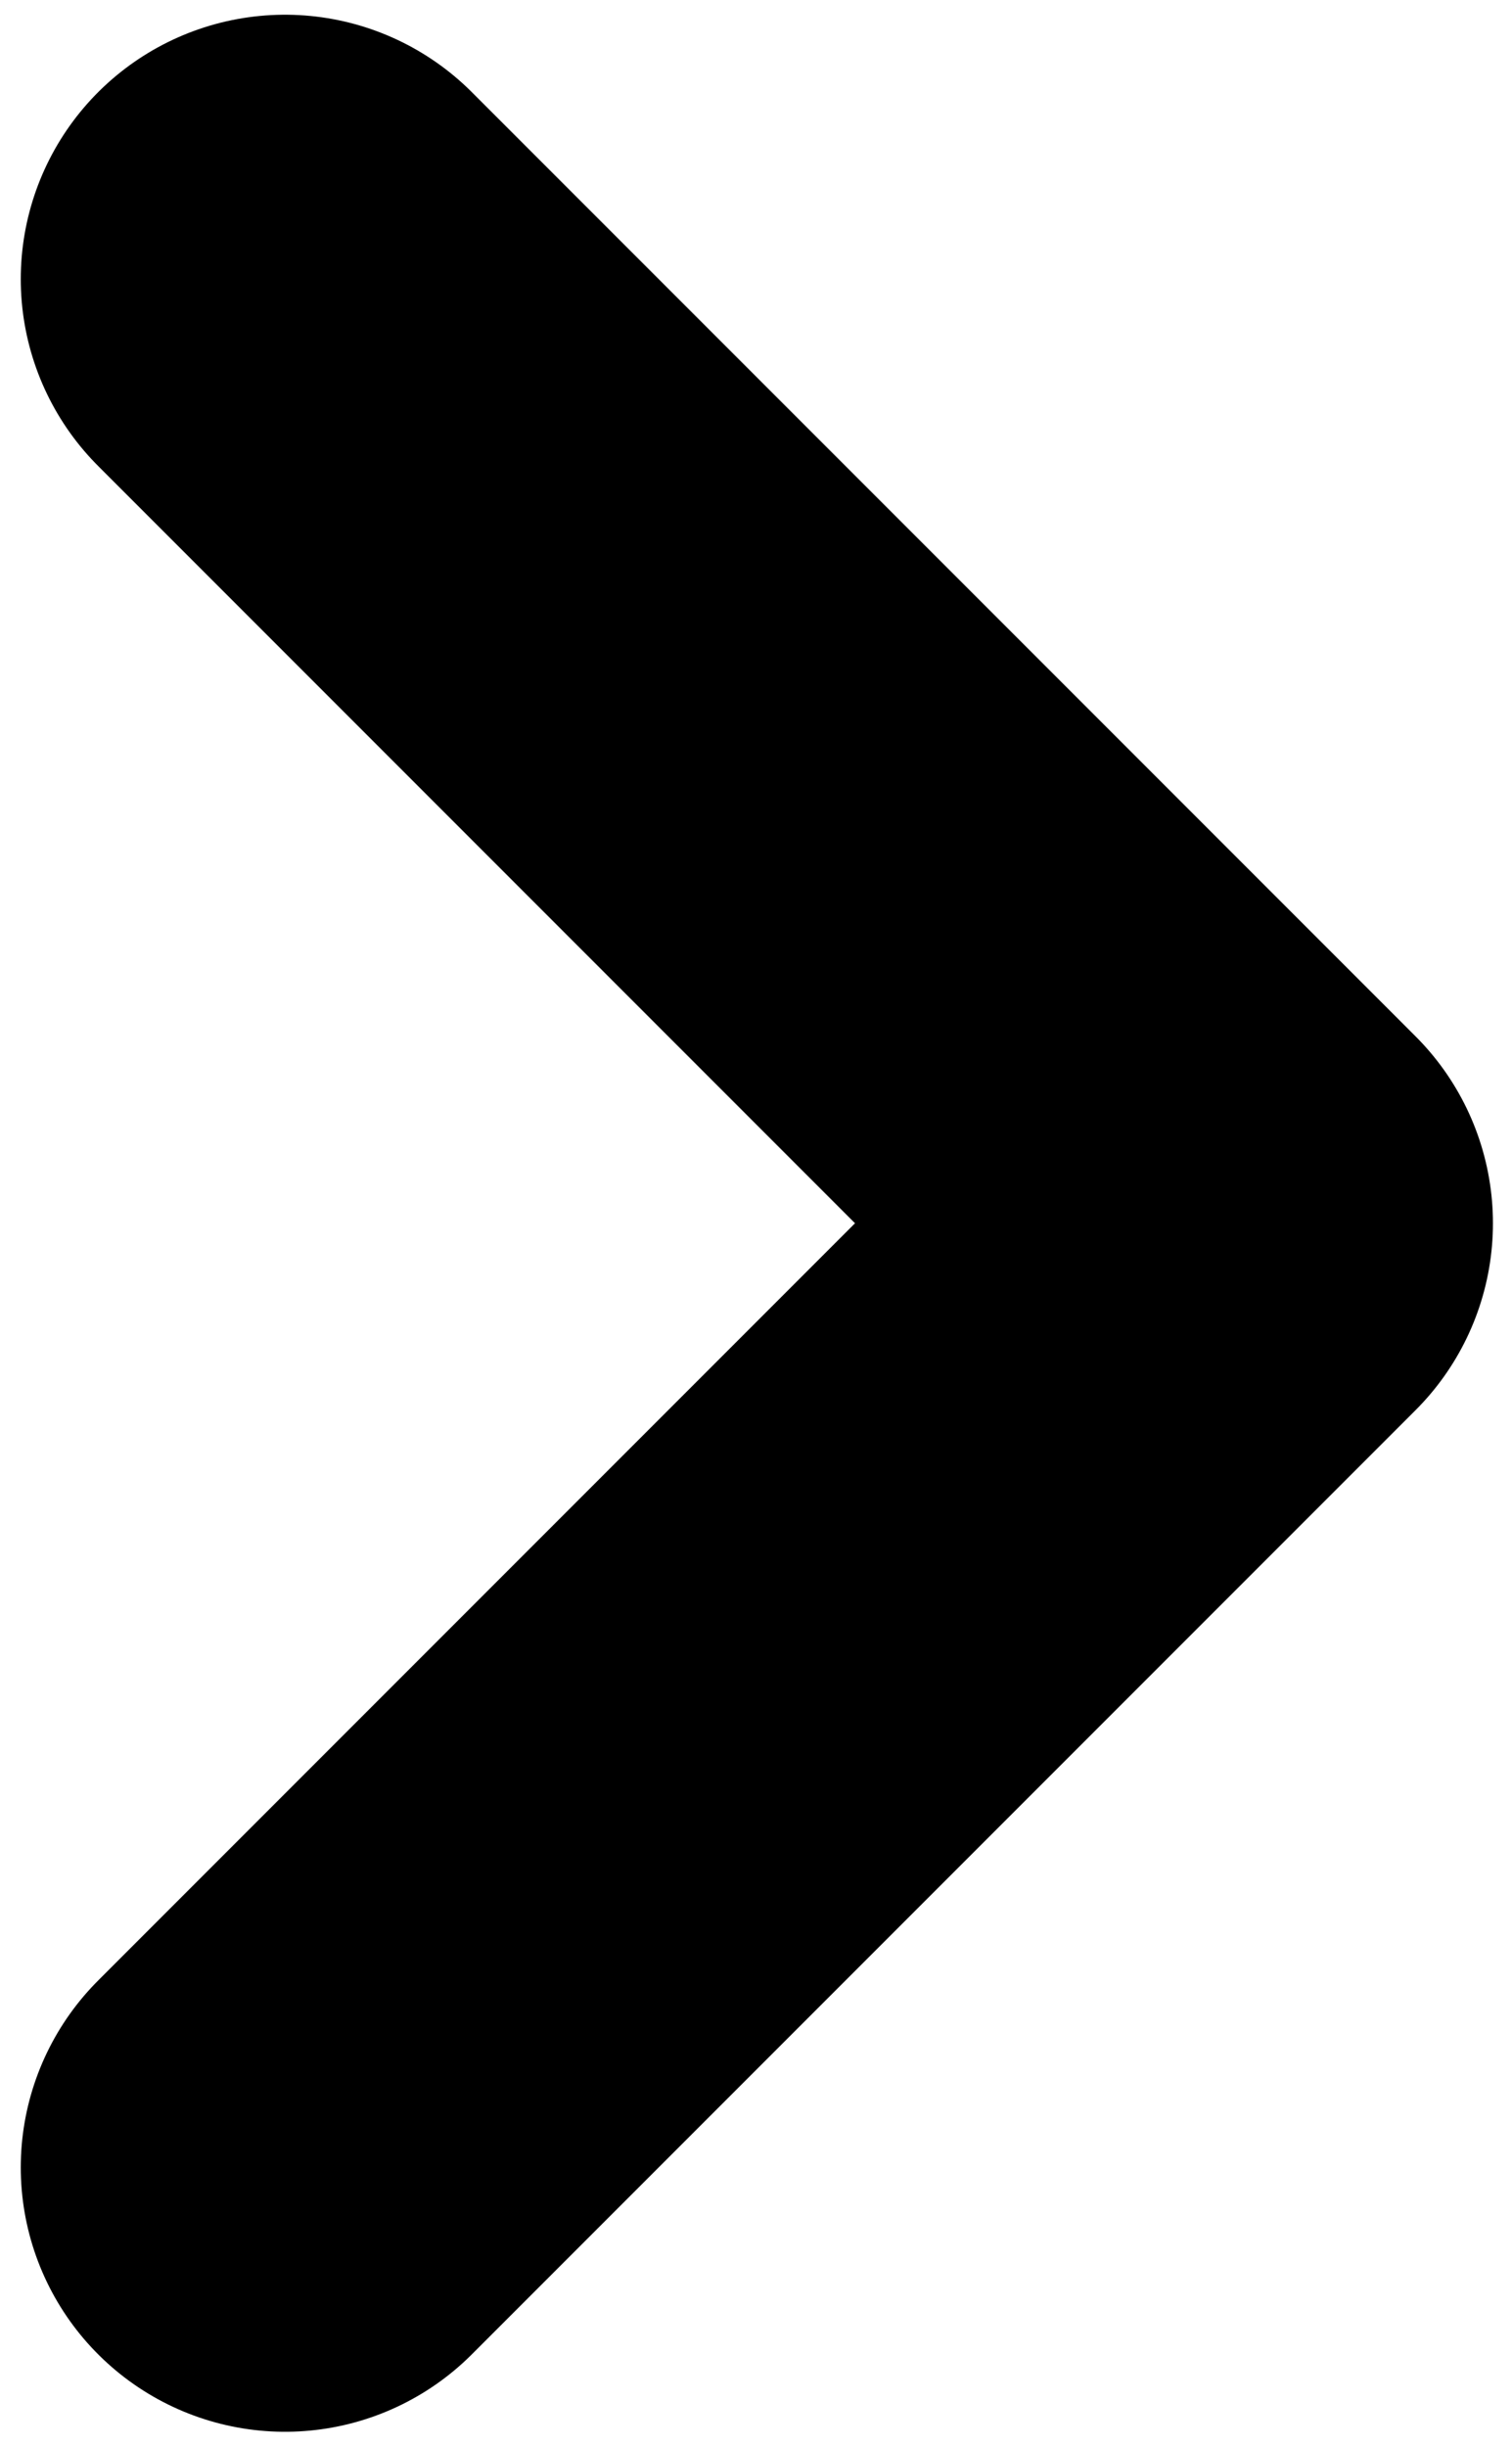 <svg xmlns="http://www.w3.org/2000/svg" viewBox="159.057 157.388 8.011 12.958" width="8.011" height="12.958">
  <path id="Path_3019" d="M5,0,0,5l5,5" transform="matrix(-1, 0, 0, -1, 165.567, 168.866)" fill="none" stroke="currentColor" stroke-linecap="round" stroke-linejoin="round" stroke-width="2.8"/>
</svg>

